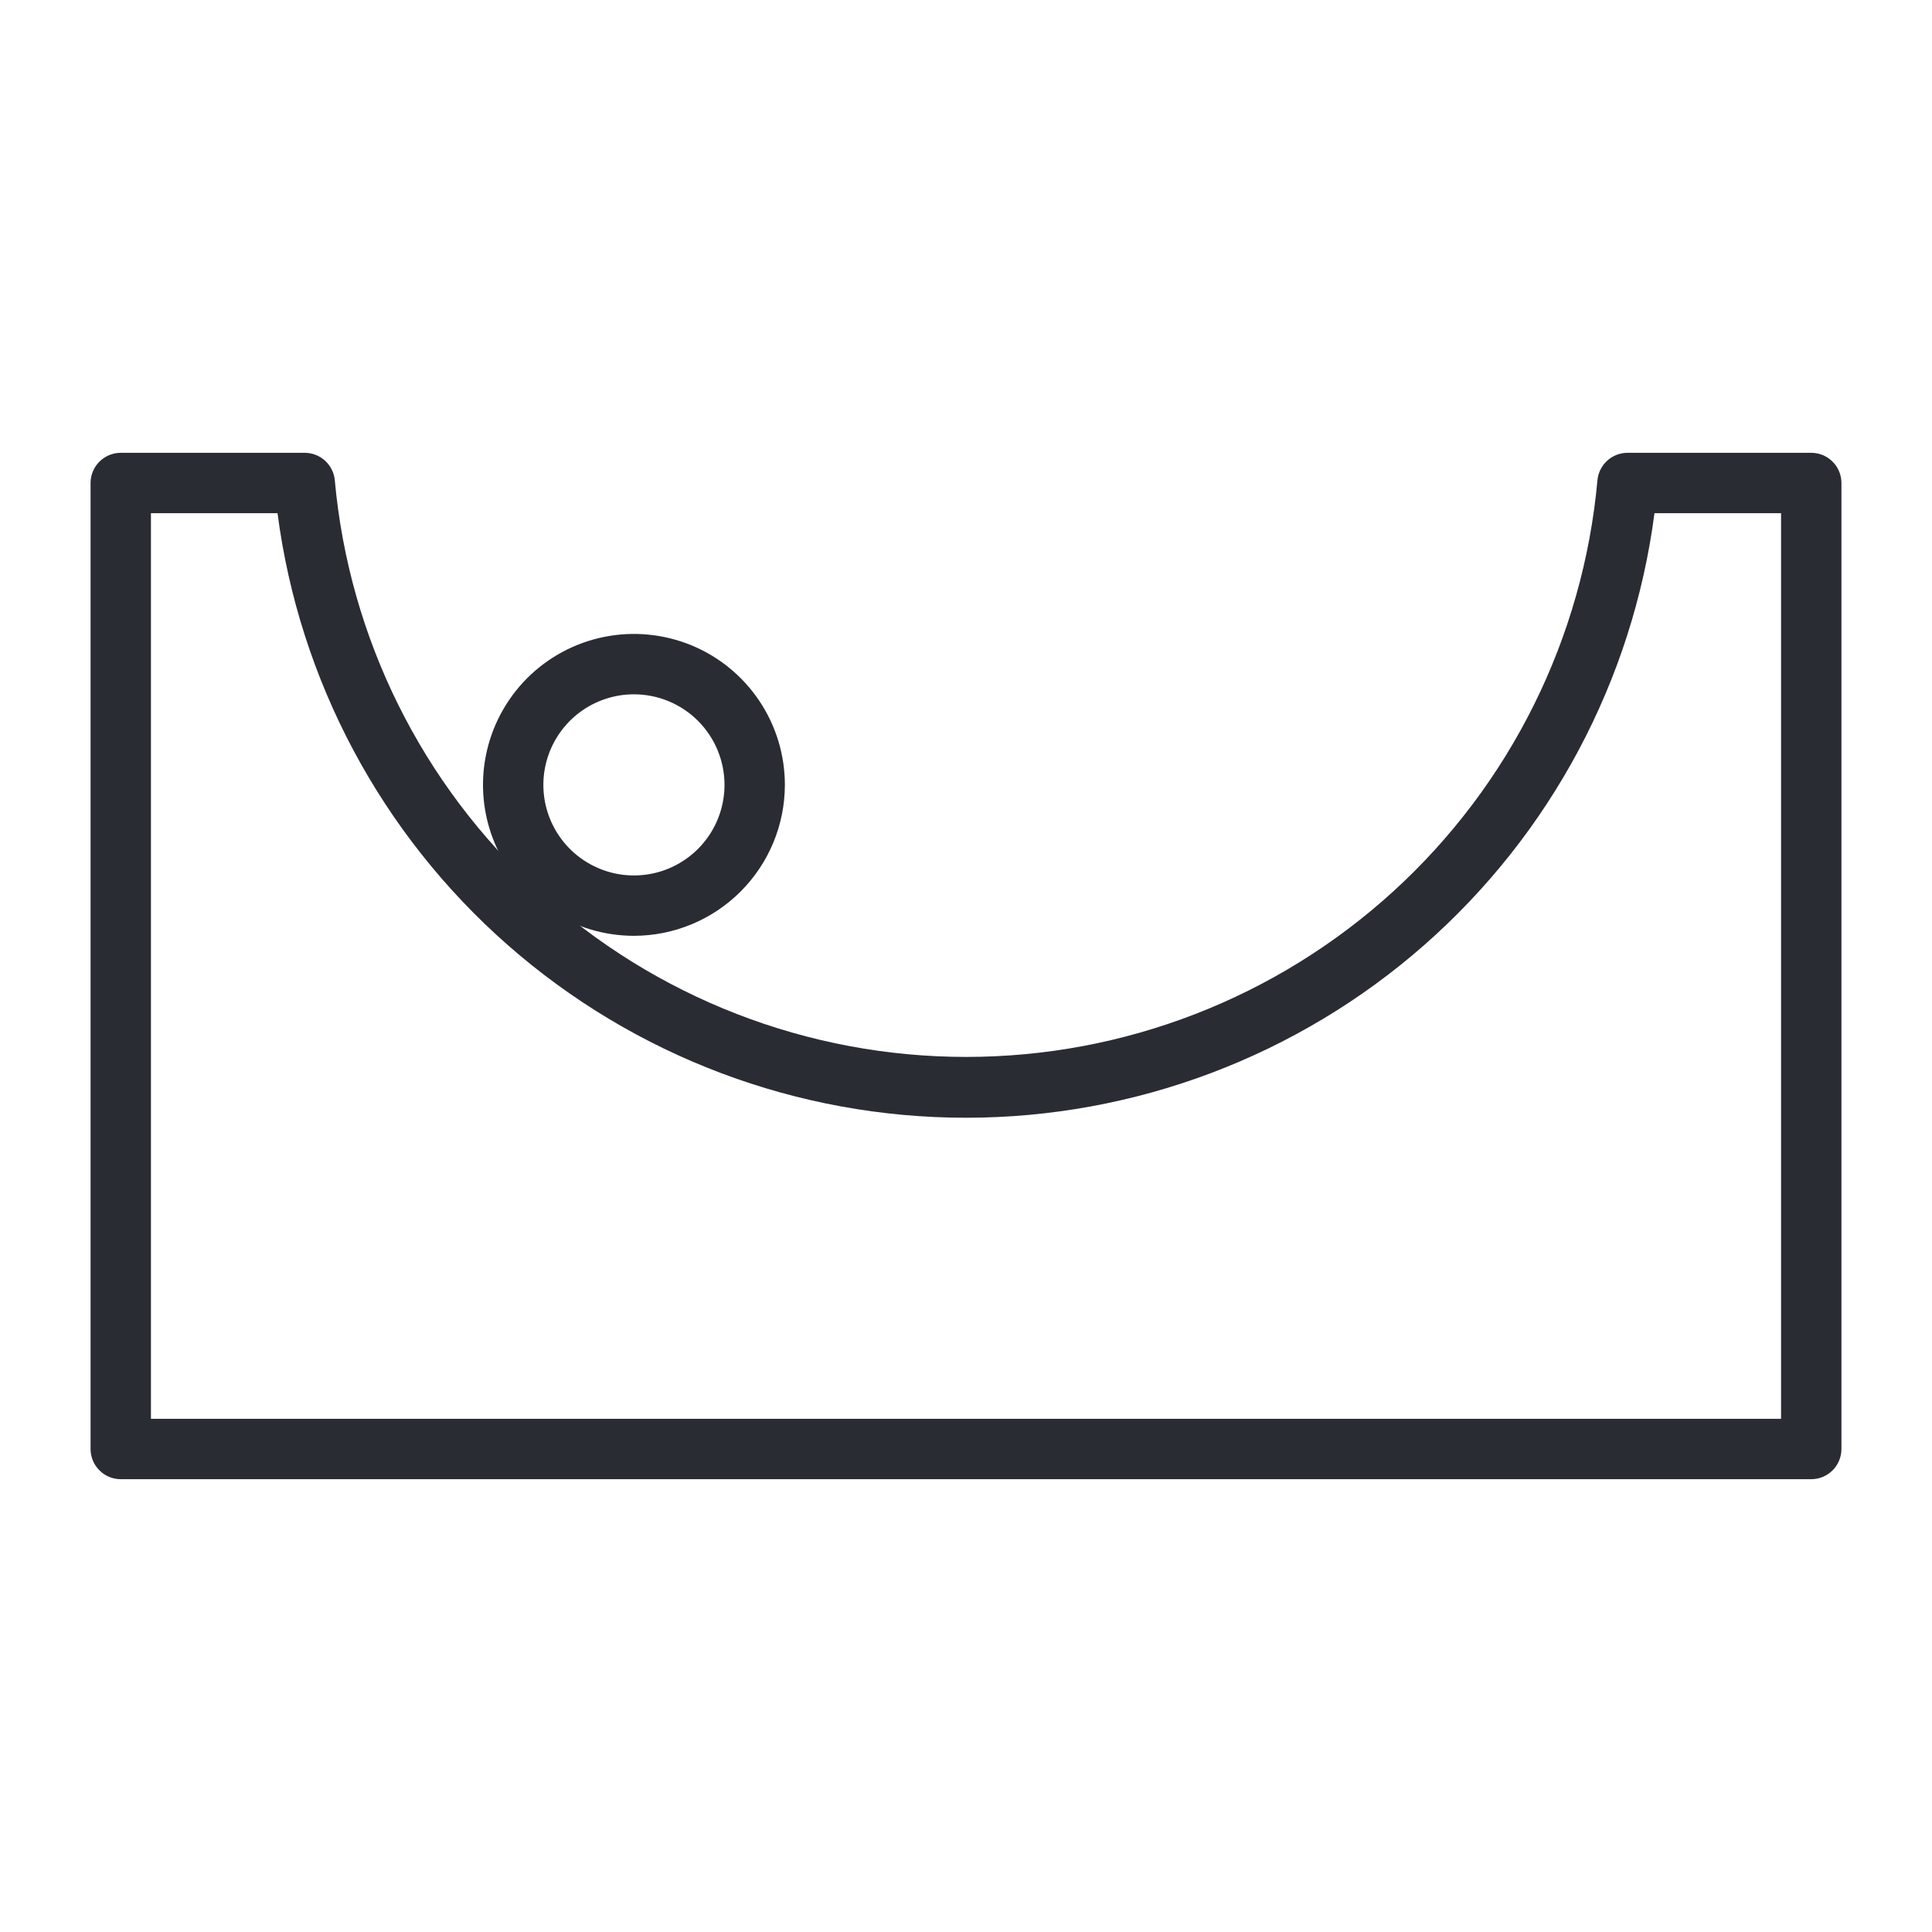 <svg width="48" height="48" viewBox="0 0 48 48" fill="none" xmlns="http://www.w3.org/2000/svg">
<path d="M45 36.75H3C2.801 36.75 2.61 36.671 2.47 36.53C2.329 36.39 2.25 36.199 2.25 36V12C2.25 11.801 2.329 11.61 2.47 11.47C2.61 11.329 2.801 11.25 3 11.25H7.567C7.755 11.249 7.936 11.319 8.075 11.445C8.214 11.572 8.301 11.745 8.318 11.932C8.673 15.847 10.479 19.487 13.381 22.138C16.284 24.789 20.072 26.259 24.003 26.259C27.934 26.259 31.722 24.789 34.625 22.138C37.527 19.487 39.333 15.847 39.688 11.932C39.705 11.745 39.792 11.572 39.931 11.445C40.069 11.319 40.251 11.249 40.438 11.25H45C45.199 11.25 45.39 11.329 45.53 11.47C45.671 11.61 45.75 11.801 45.75 12V36C45.75 36.199 45.671 36.39 45.53 36.53C45.39 36.671 45.199 36.75 45 36.75ZM3.75 35.25H44.25V12.75H41.105C40.564 16.904 38.529 20.718 35.382 23.482C32.234 26.246 28.189 27.77 24 27.77C19.811 27.77 15.766 26.246 12.618 23.482C9.471 20.718 7.436 16.904 6.895 12.75H3.75V35.25Z" fill="#292C33"/>
<path d="M15.75 23.25C15.008 23.25 14.283 23.03 13.667 22.618C13.05 22.206 12.569 21.62 12.286 20.935C12.002 20.25 11.927 19.496 12.072 18.768C12.217 18.041 12.574 17.373 13.098 16.848C13.623 16.324 14.291 15.967 15.018 15.822C15.746 15.677 16.5 15.752 17.185 16.035C17.87 16.319 18.456 16.8 18.868 17.417C19.28 18.033 19.5 18.758 19.5 19.5C19.499 20.494 19.103 21.447 18.4 22.15C17.697 22.853 16.744 23.249 15.75 23.25ZM15.75 17.25C15.305 17.25 14.87 17.382 14.5 17.629C14.13 17.876 13.842 18.228 13.671 18.639C13.501 19.05 13.456 19.503 13.543 19.939C13.63 20.375 13.844 20.776 14.159 21.091C14.474 21.406 14.875 21.62 15.311 21.707C15.748 21.794 16.2 21.749 16.611 21.579C17.022 21.408 17.374 21.12 17.621 20.75C17.868 20.38 18 19.945 18 19.5C18 18.903 17.763 18.331 17.341 17.909C16.919 17.487 16.347 17.25 15.75 17.25Z" fill="#292C33"/>
</svg>

